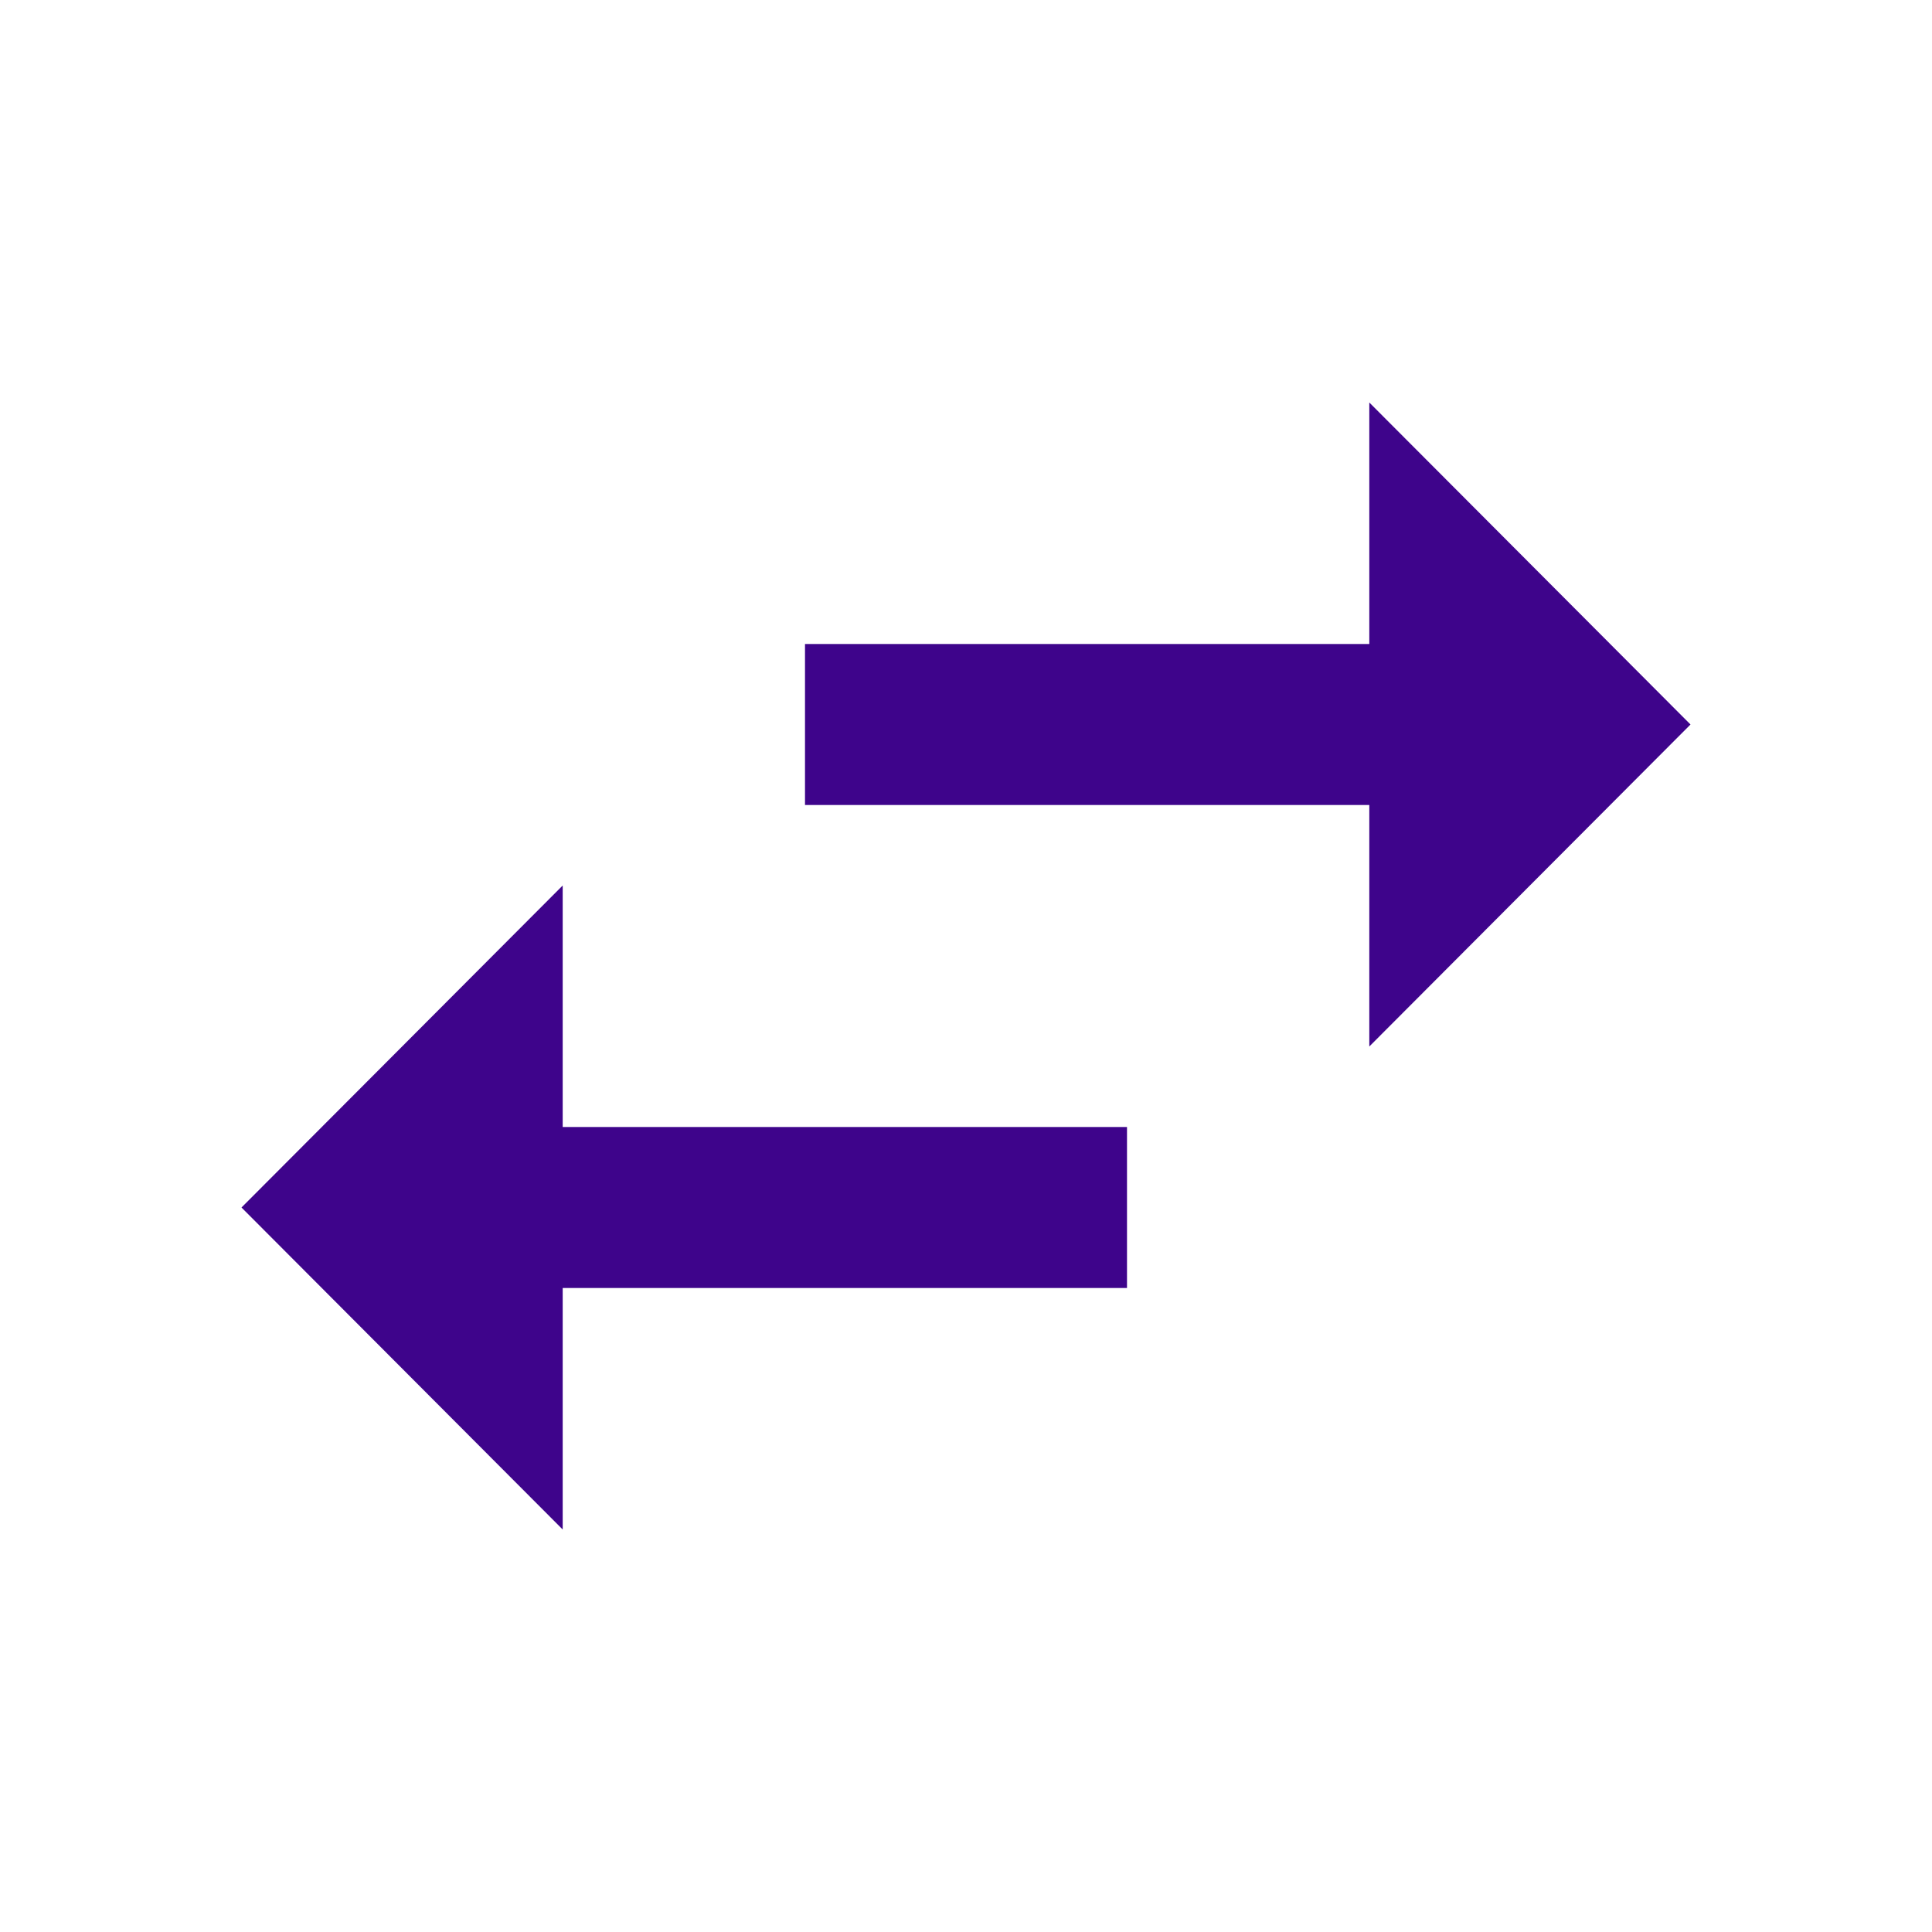 <svg xmlns="http://www.w3.org/2000/svg" height="24px" viewBox="0 0 24 24" width="24px" fill="#3e048b"><path d="M0 0h24v24H0z" fill="none"/><path d="M6.99 11L3 15l3.99 4v-3H14v-2H6.99v-3zM21 9l-3.99-4v3H10v2h7.01v3L21 9z"/></svg>